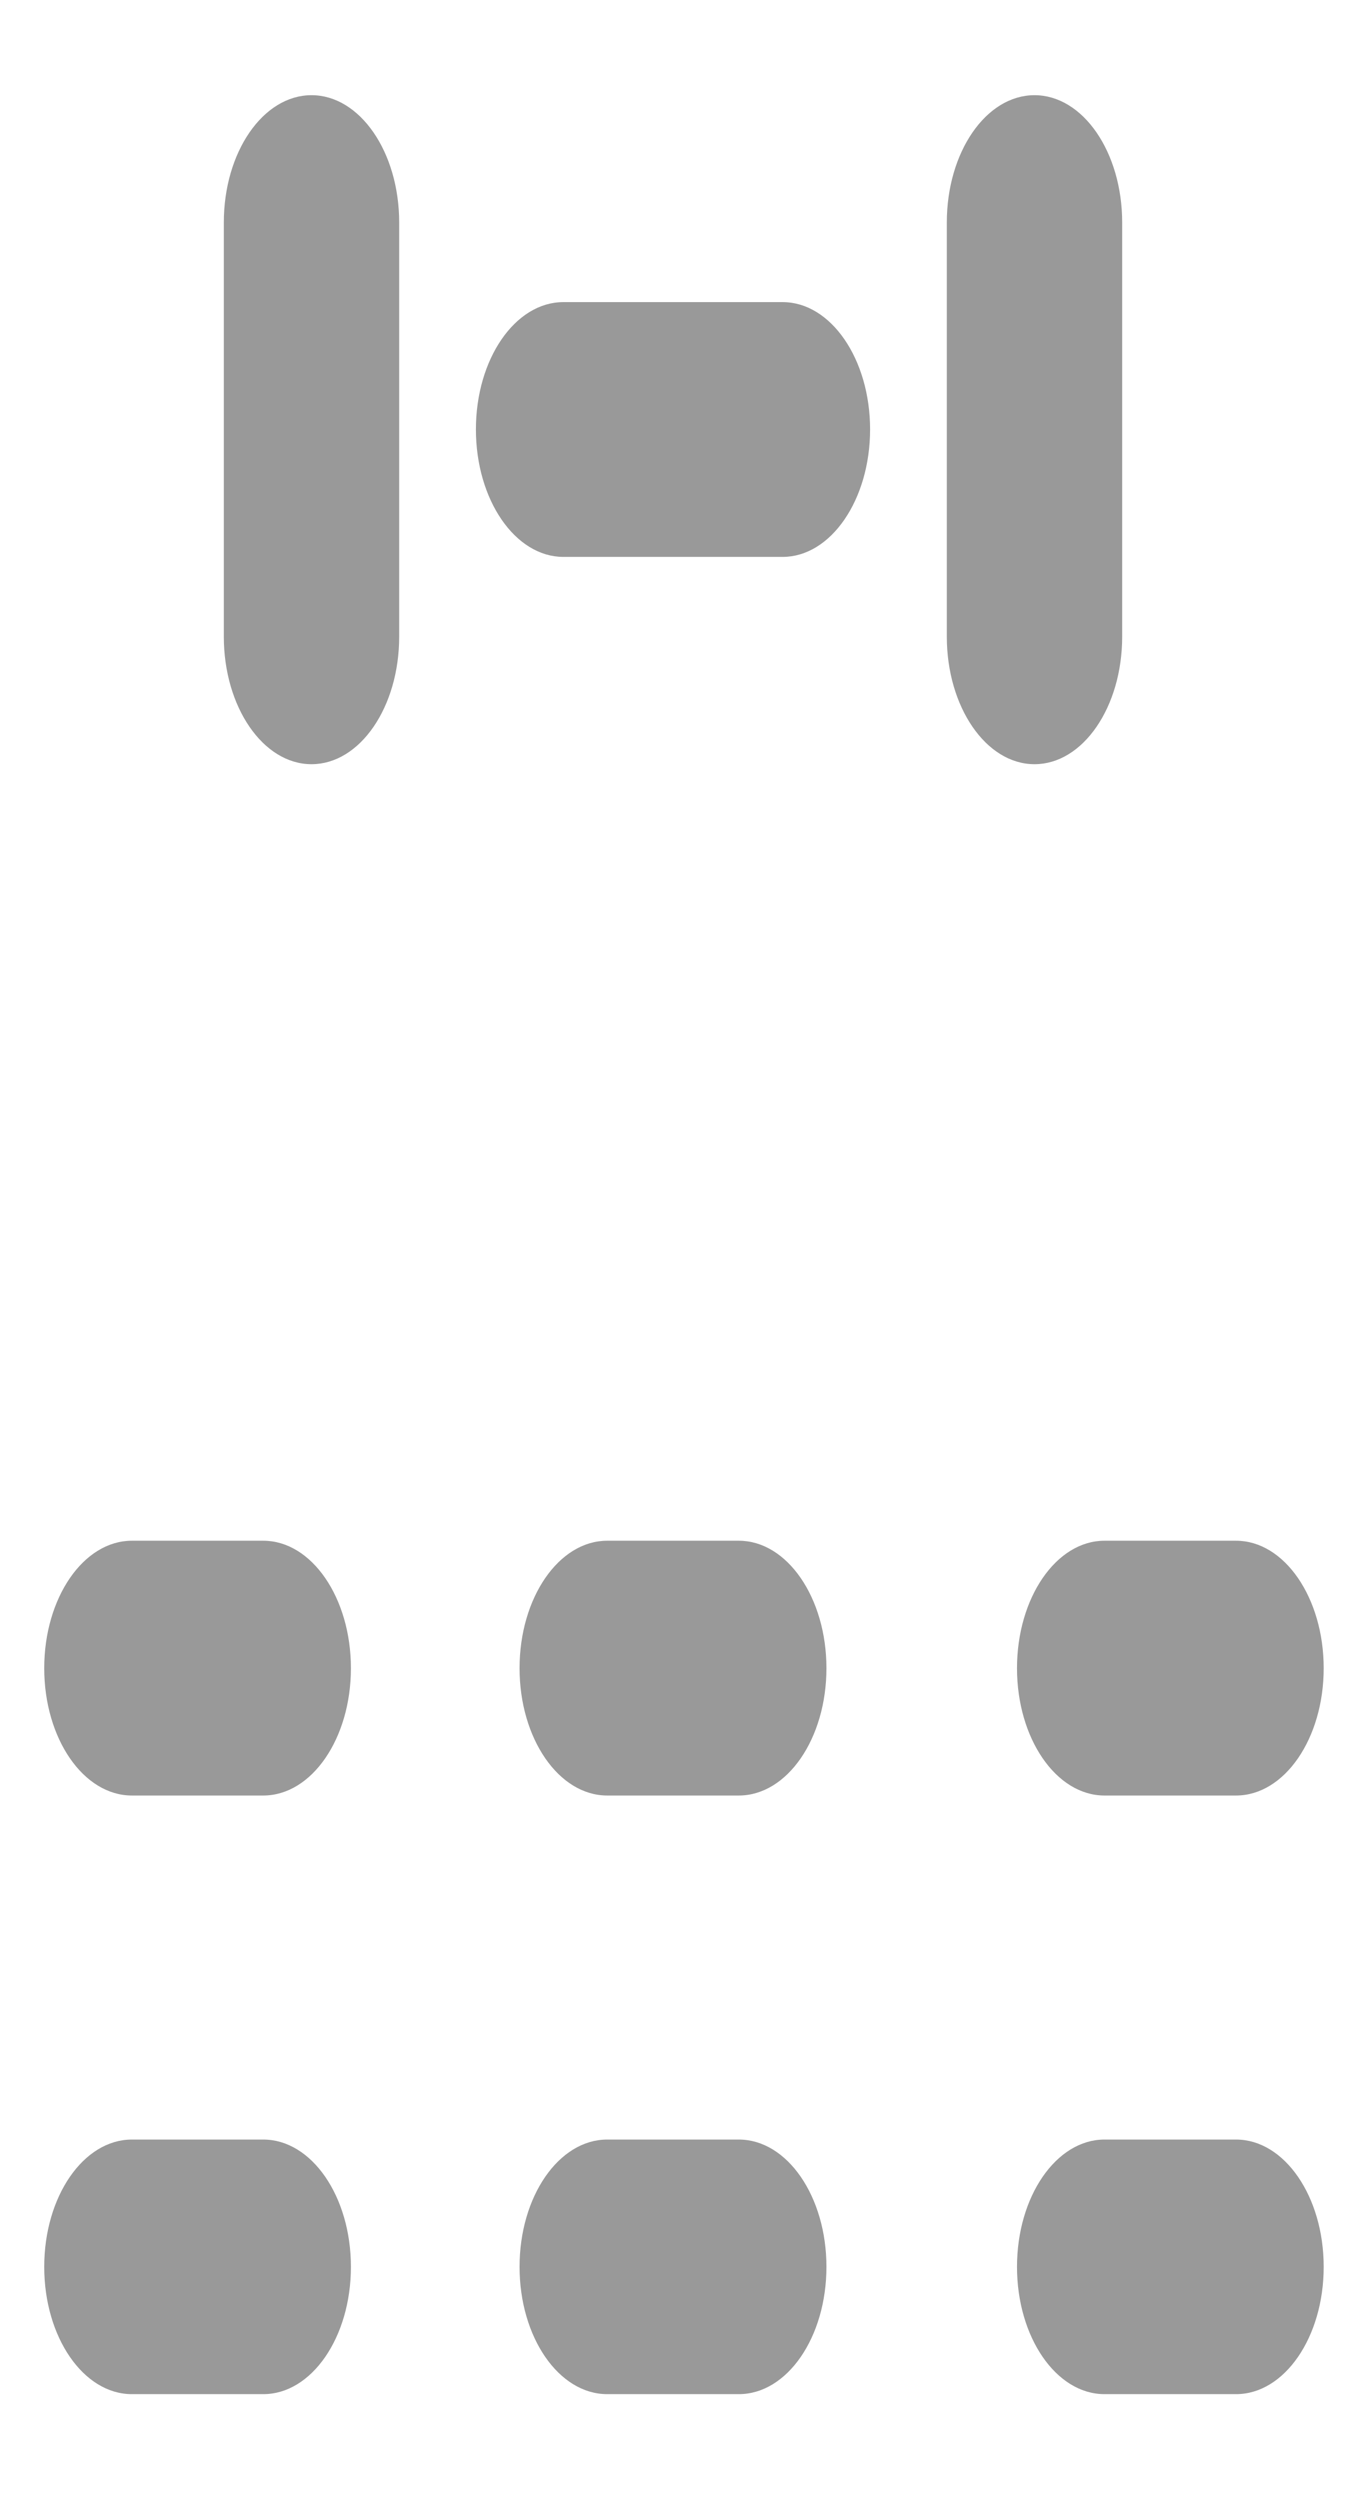 ﻿<?xml version="1.0" encoding="utf-8"?>
<svg version="1.1" xmlns:xlink="http://www.w3.org/1999/xlink" width="7px" height="13px" xmlns="http://www.w3.org/2000/svg">
  <g transform="matrix(1 0 0 1 -4436 -335 )">
    <path d="M 1.825 8.675  C 1.825 8.309  1.621 8.012  1.369 8.012  L 0.686 8.012  C 0.434 8.012  0.23 8.309  0.23 8.675  C 0.23 9.041  0.434 9.337  0.686 9.337  L 1.369 9.337  C 1.621 9.337  1.825 9.041  1.825 8.675  Z M 1.164 3.311  C 1.164 3.676  1.368 3.974  1.62 3.974  C 1.872 3.974  2.076 3.677  2.076 3.311  L 2.076 1.157  C 2.076 0.791  1.872 0.495  1.62 0.495  C 1.368 0.495  1.164 0.791  1.164 1.157  L 1.164 3.311  Z M 2.475 2.233  C 2.475 2.599  2.679 2.896  2.93 2.896  L 4.07 2.896  C 4.321 2.896  4.525 2.599  4.525 2.233  C 4.525 1.867  4.321 1.571  4.07 1.571  L 2.93 1.571  C 2.679 1.571  2.475 1.867  2.475 2.233  Z M 4.924 3.311  C 4.924 3.676  5.128 3.974  5.38 3.974  C 5.632 3.974  5.836 3.677  5.836 3.311  L 5.836 1.157  C 5.836 0.791  5.632 0.495  5.38 0.495  C 5.128 0.495  4.924 0.791  4.924 1.157  L 4.924 3.311  Z M 4.298 8.675  C 4.298 8.309  4.094 8.012  3.842 8.012  L 3.158 8.012  C 2.906 8.012  2.702 8.309  2.702 8.675  C 2.702 9.041  2.906 9.337  3.158 9.337  L 3.842 9.337  C 4.094 9.337  4.298 9.041  4.298 8.675  Z M 6.884 8.675  C 6.884 8.309  6.68 8.012  6.428 8.012  L 5.744 8.012  C 5.493 8.012  5.289 8.309  5.289 8.675  C 5.289 9.041  5.493 9.337  5.744 9.337  L 6.428 9.337  C 6.68 9.337  6.884 9.041  6.884 8.675  Z M 1.825 11.788  C 1.825 11.422  1.621 11.126  1.369 11.126  L 0.686 11.126  C 0.434 11.126  0.23 11.422  0.23 11.788  C 0.23 12.154  0.434 12.45  0.686 12.45  L 1.369 12.45  C 1.621 12.45  1.825 12.154  1.825 11.788  Z M 4.298 11.788  C 4.298 11.422  4.094 11.126  3.842 11.126  L 3.158 11.126  C 2.906 11.126  2.702 11.422  2.702 11.788  C 2.702 12.154  2.906 12.45  3.158 12.45  L 3.842 12.45  C 4.094 12.45  4.298 12.154  4.298 11.788  Z M 6.884 11.788  C 6.884 11.422  6.68 11.126  6.428 11.126  L 5.744 11.126  C 5.493 11.126  5.289 11.422  5.289 11.788  C 5.289 12.154  5.493 12.45  5.744 12.45  L 6.428 12.45  C 6.68 12.45  6.884 12.154  6.884 11.788  Z " fill-rule="nonzero" fill="#999999" stroke="none" transform="matrix(1 0 0 1 4436 335 )" />
  </g>
</svg>